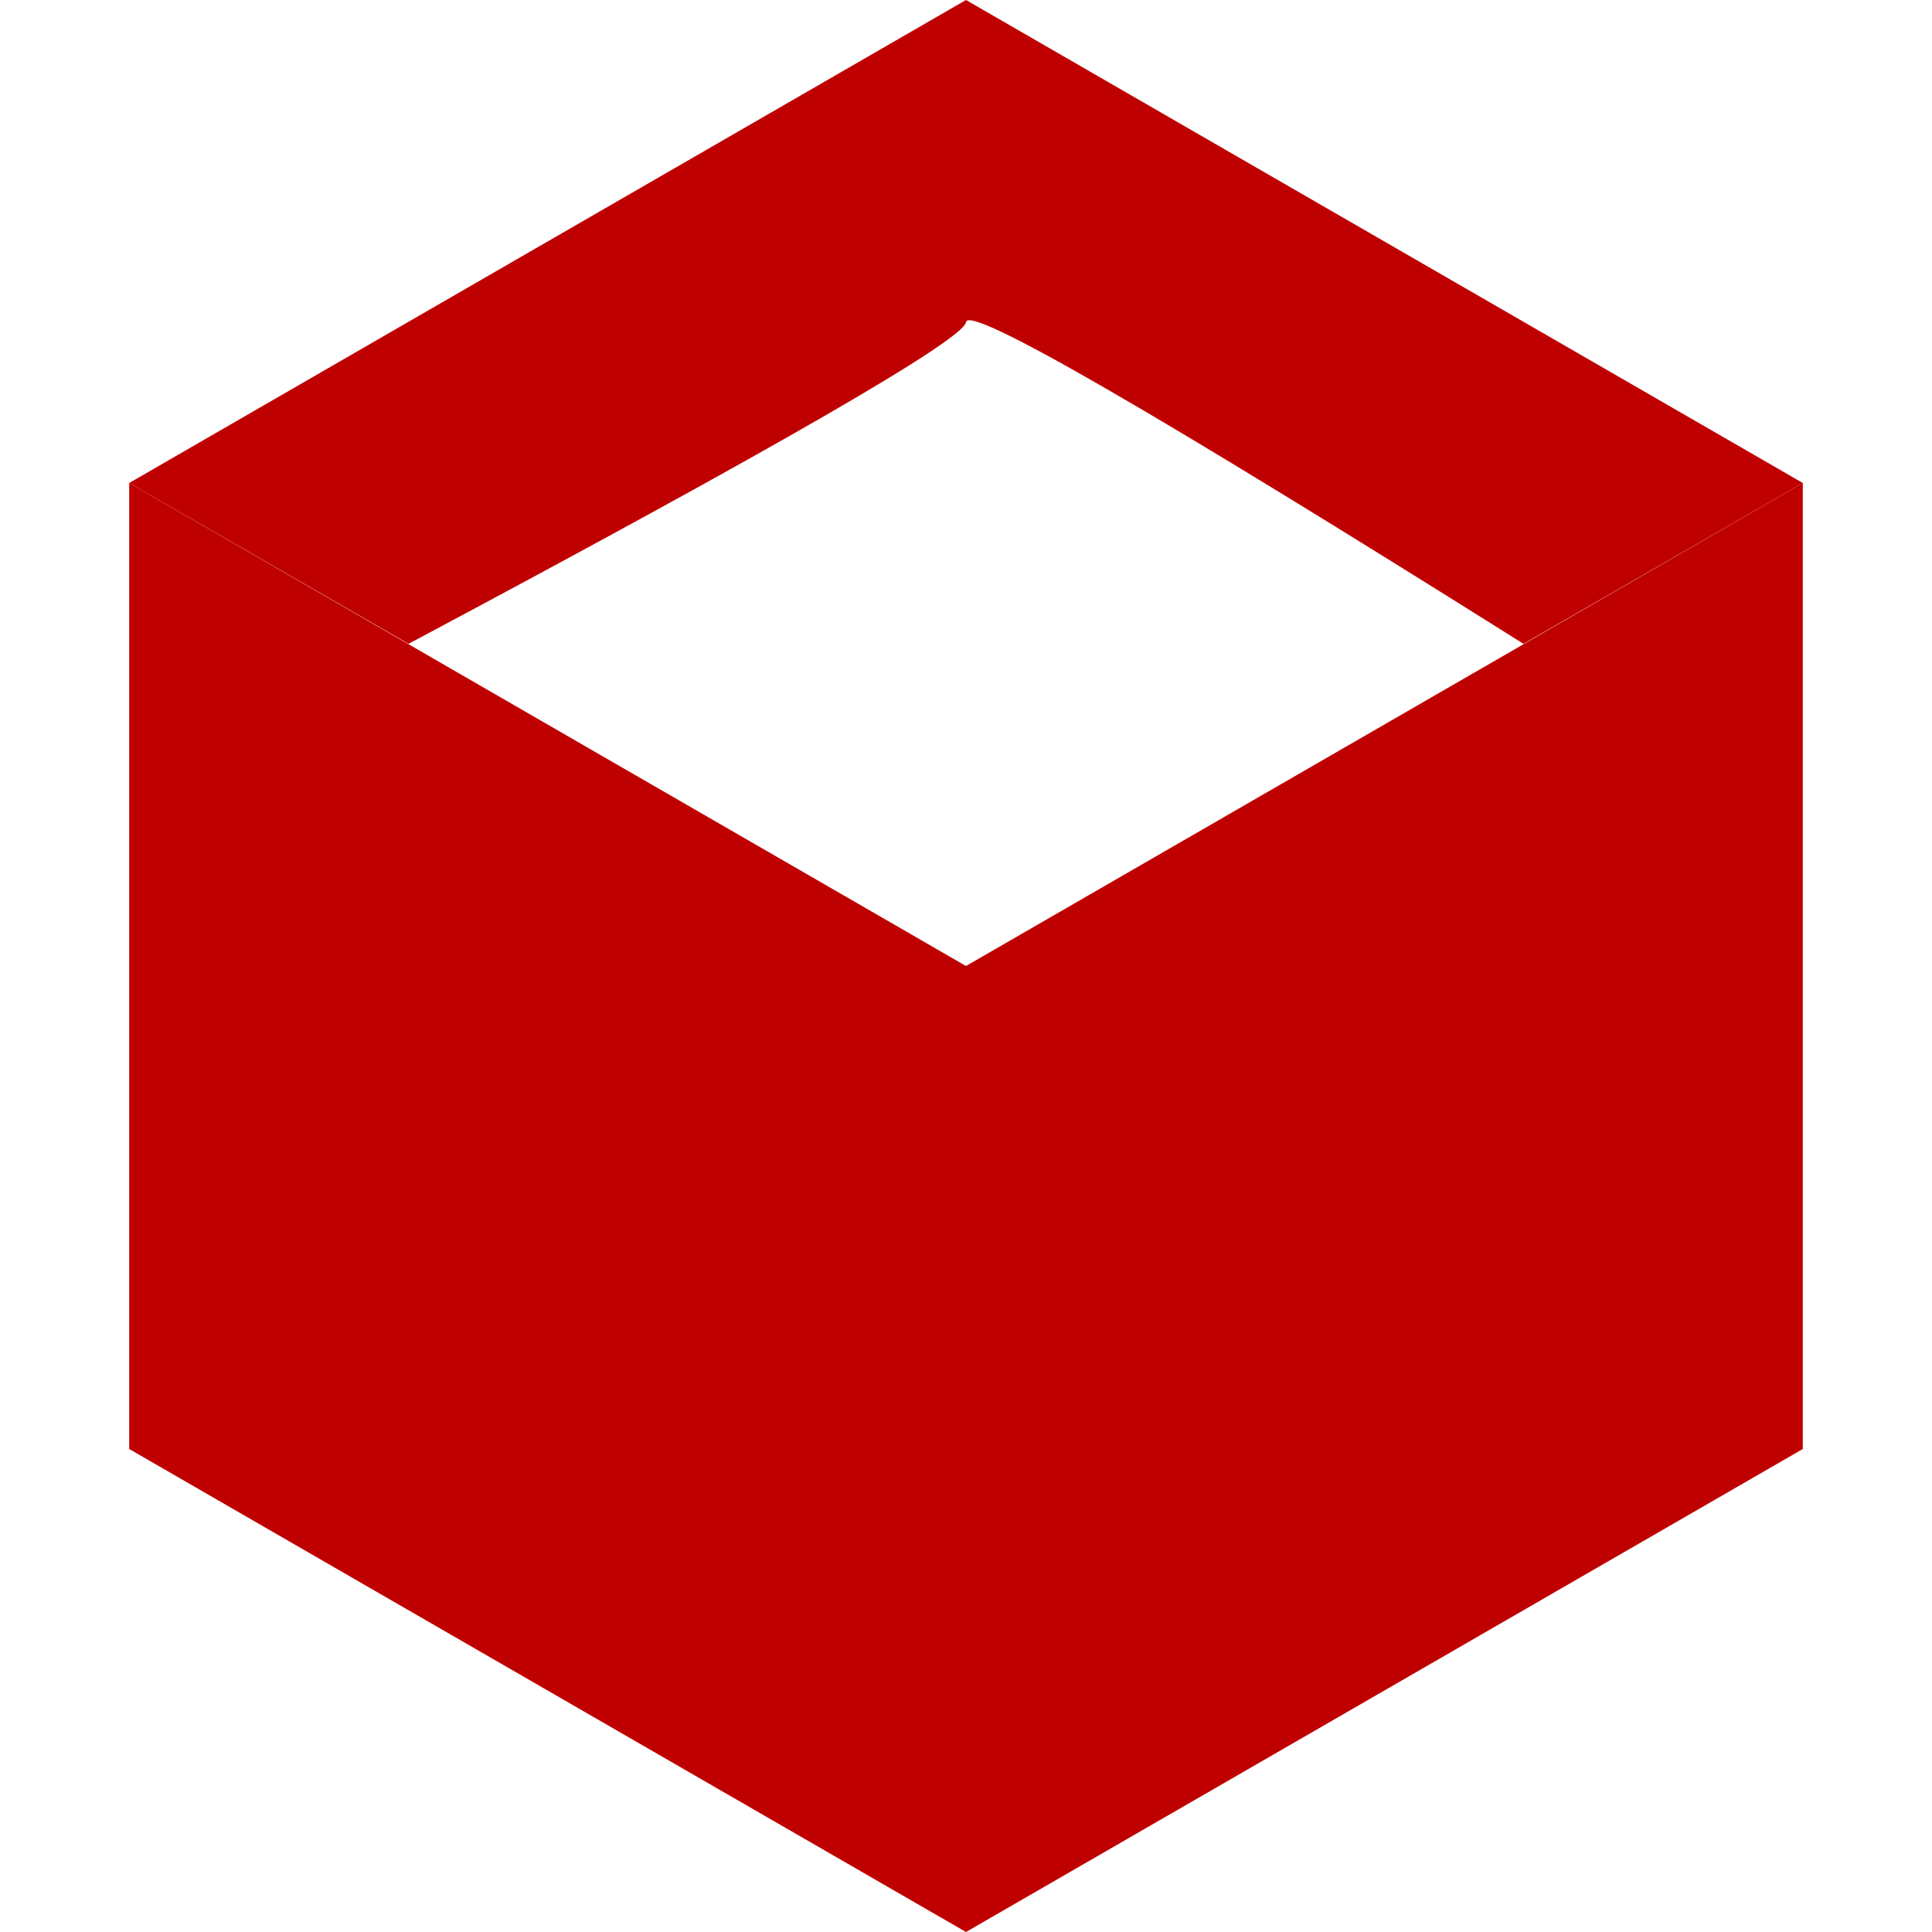 
<svg xmlns="http://www.w3.org/2000/svg" xmlns:xlink="http://www.w3.org/1999/xlink" width="16px" height="16px" viewBox="0 0 16 16" version="1.1">
<g id="surface1">
<path style=" stroke:none;fill-rule:nonzero;fill:#bf0000;fill-opacity:1;" d="M 1.07 4 L 1.07 12 L 8 16 L 14.93 12 L 14.93 4 L 8 8 Z M 1.07 4 "/>
<path style=" stroke:none;fill-rule:nonzero;fill:#bf0000;fill-opacity:1;" d="M 1.07 4 L 8 0 L 14.93 4 L 12.617 5.332 C 9.559 3.41 8.02 2.52 8 2.668 C 7.98 2.812 6.441 3.703 3.383 5.332 Z M 1.07 4 "/>
</g>
</svg>
